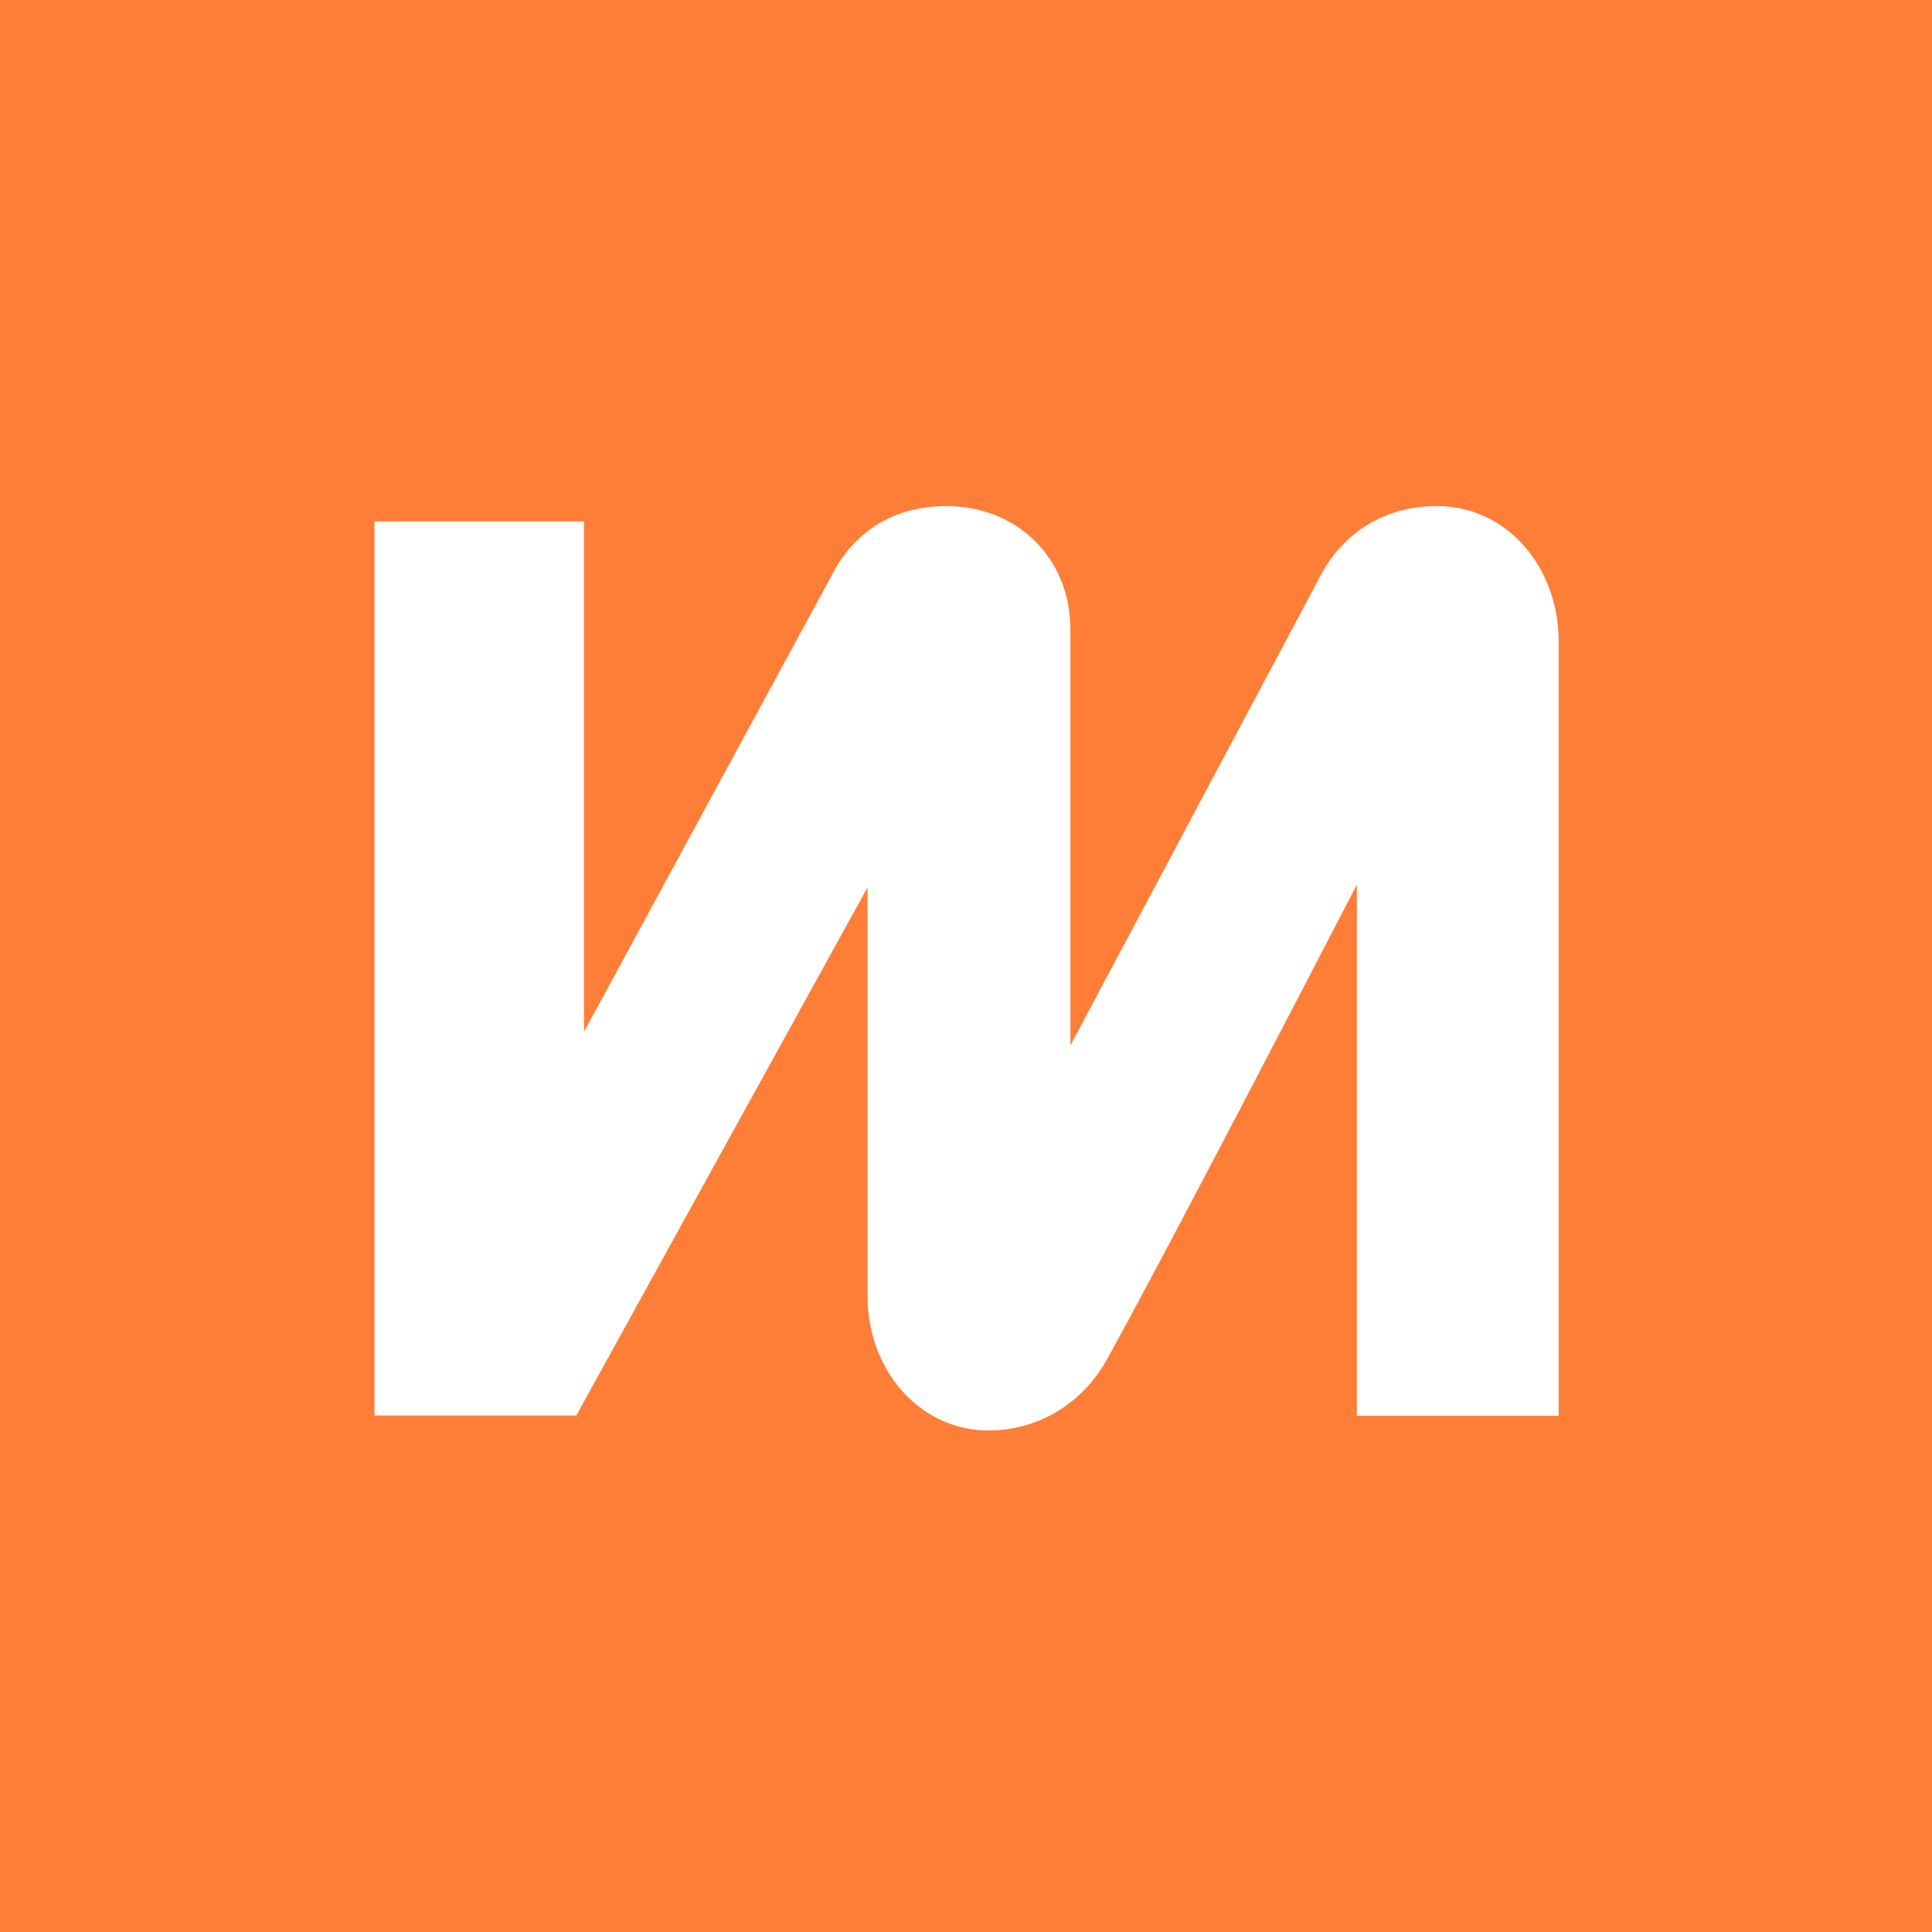 <svg width="1000" height="1000" viewBox="0 0 1000 1000" fill="none" xmlns="http://www.w3.org/2000/svg">
<rect width="1000" height="1000" fill="#FF7E37"/>
<path d="M743.821 261.937C716.142 261.937 695.287 276.16 683.912 297.21L554.045 541.092V326.036C554.045 288.297 525.987 261.937 489.776 261.937C462.475 261.937 442.19 275.212 430.814 297.21L302.275 534.075V269.902H193.832V732.632H298.294L449.015 459.356V670.809C449.015 708.927 475.746 740.408 511.768 740.408C537.551 740.408 560.302 726.185 572.625 704.186C606.94 642.362 702.302 457.839 702.302 457.839V732.822H806.764V331.536C806.574 293.607 780.032 261.937 743.821 261.937Z" fill="white"/>
</svg>
